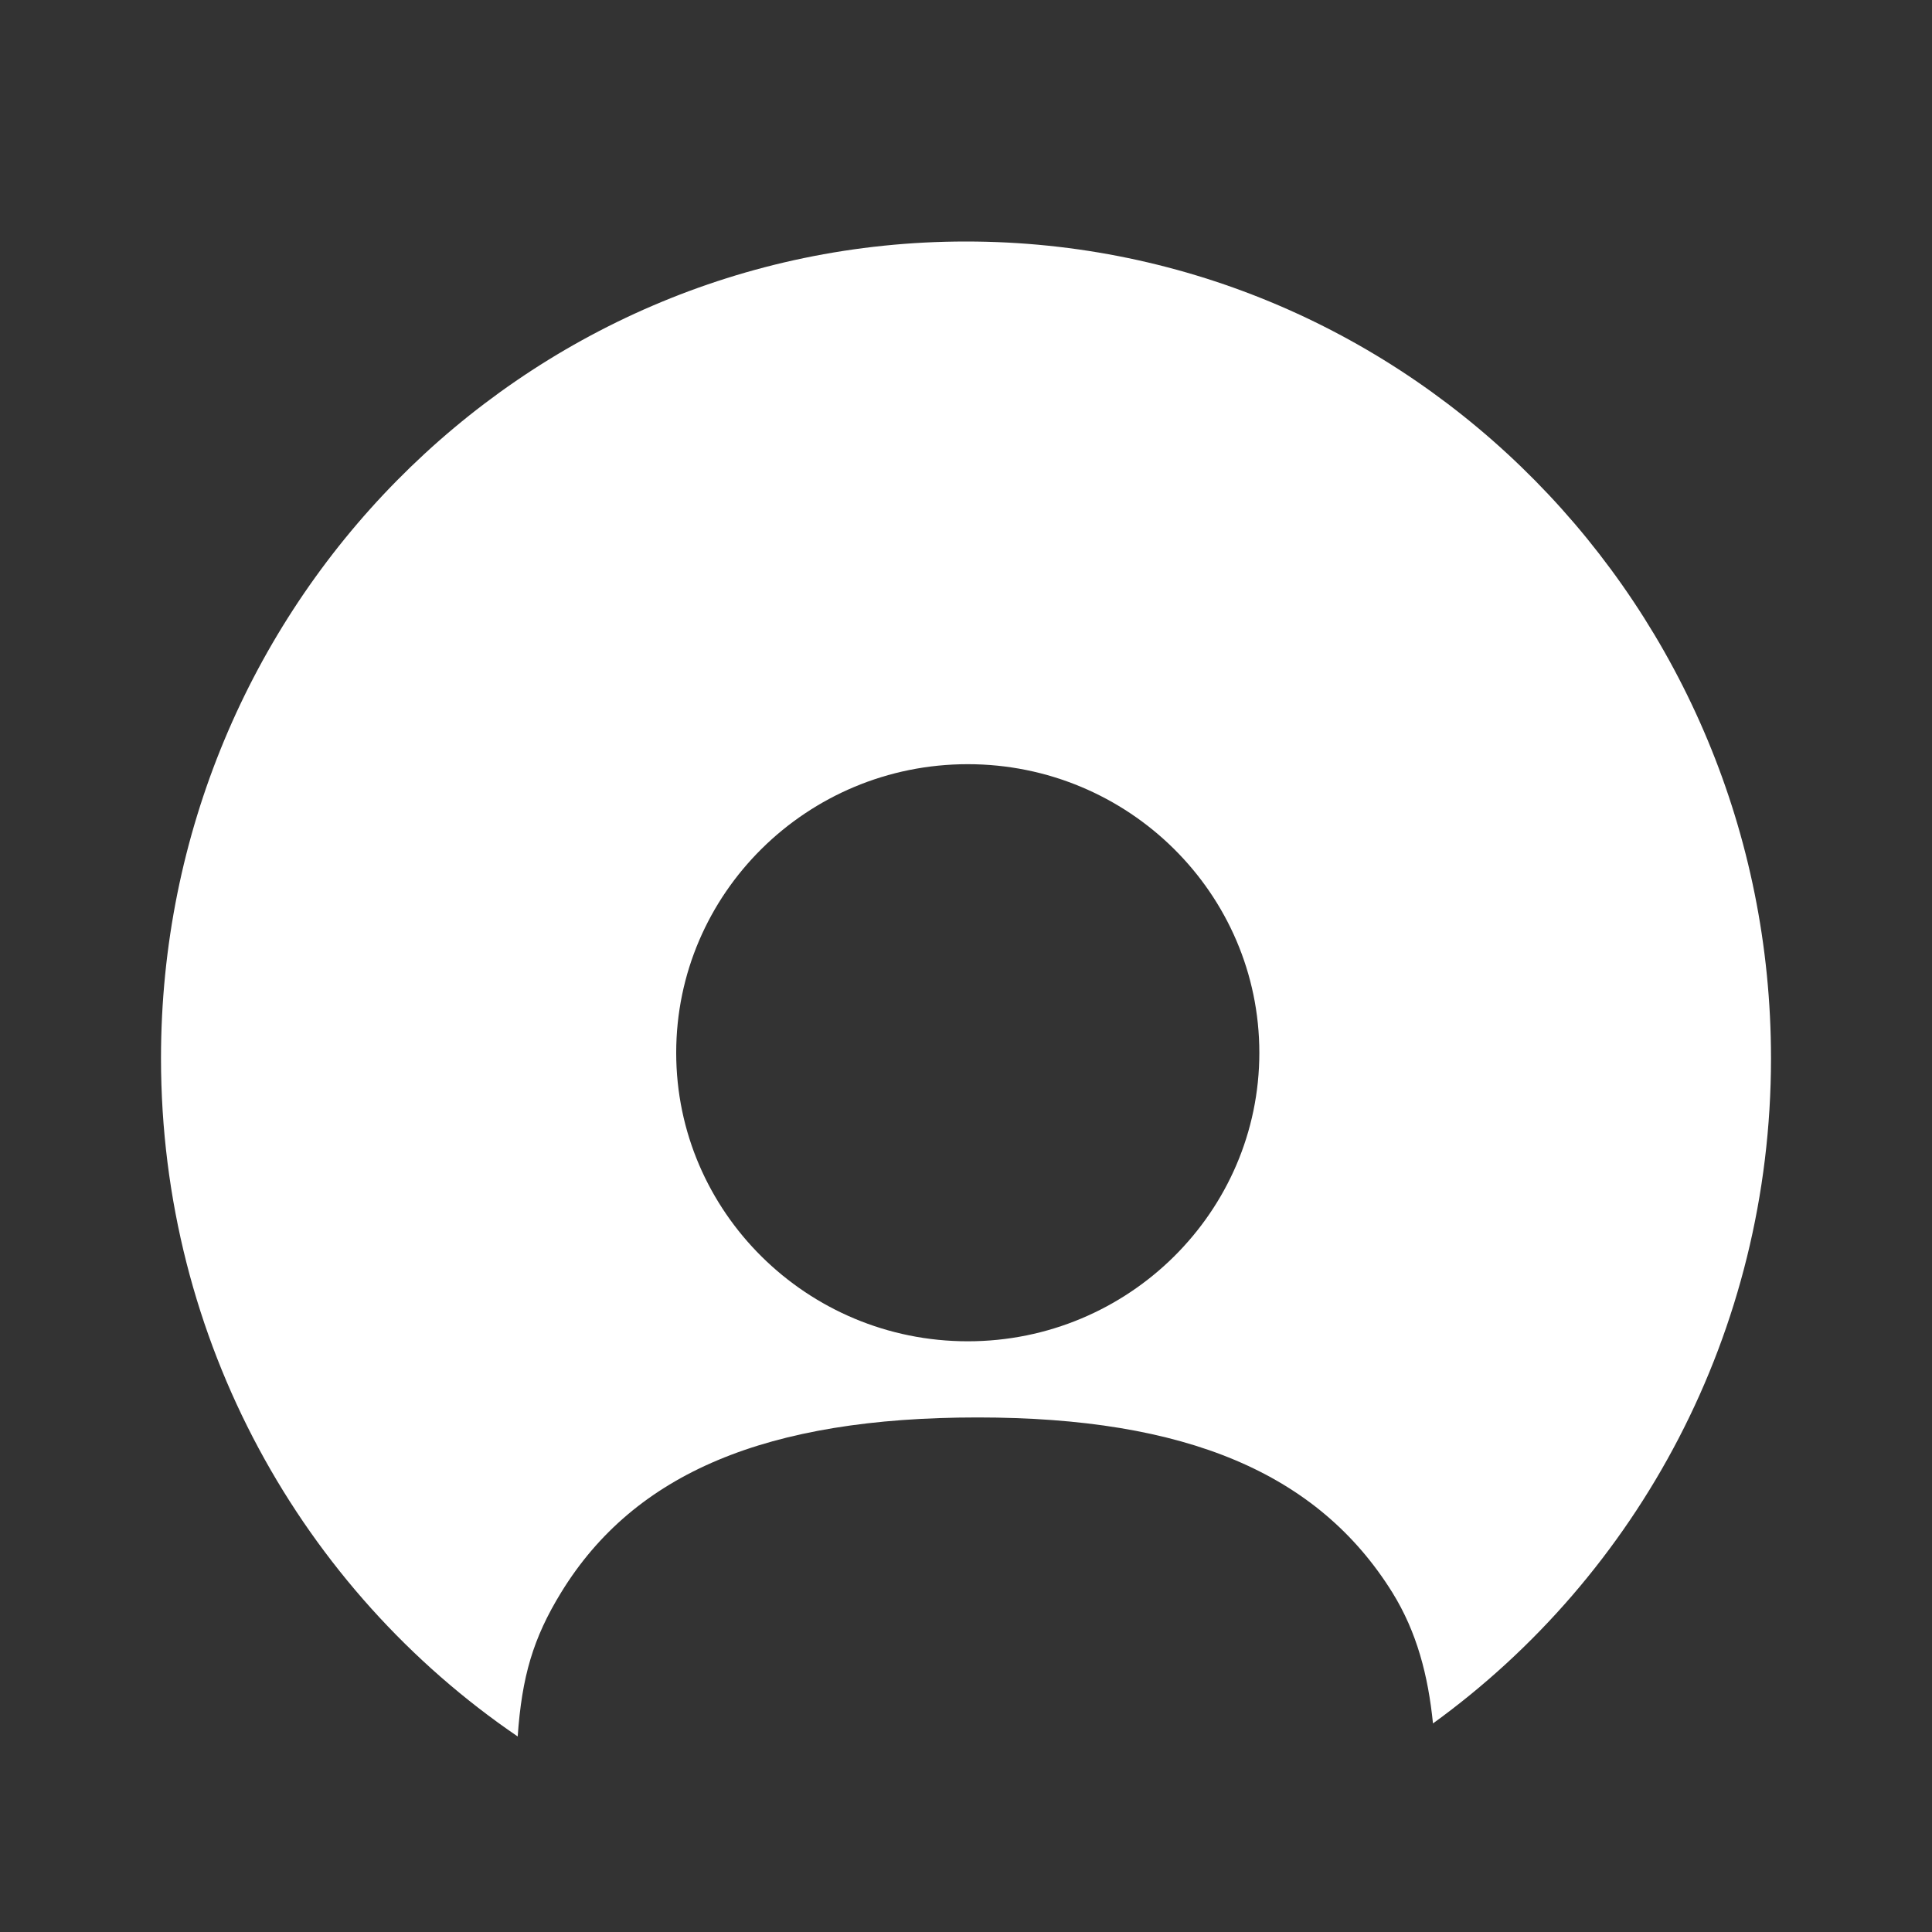 <svg width="24" height="24" viewBox="0 0 24 24" fill="none" xmlns="http://www.w3.org/2000/svg">
<rect x="0" y="0" width="24" height="24" fill="#333333" stroke="none"/>
<path fill-rule="evenodd" clip-rule="evenodd" d="M12 3C17.523 3 22 7.542 22 13.146C22 16.554 20.343 19.57 17.801 21.409C17.741 20.818 17.603 20.277 17.296 19.782C16.372 18.299 14.735 17.608 12.144 17.608C9.525 17.608 7.882 18.298 6.972 19.78C6.621 20.351 6.483 20.829 6.431 21.571C3.758 19.75 2 16.656 2 13.145C2 7.542 6.477 3 12 3ZM8.4 13.078C8.4 15.053 10.025 16.662 12.022 16.662C14.02 16.662 15.644 15.053 15.644 13.078C15.644 11.1 14.019 9.493 12.022 9.493C10.024 9.493 8.4 11.1 8.4 13.078Z" fill="white"/>
</svg>
